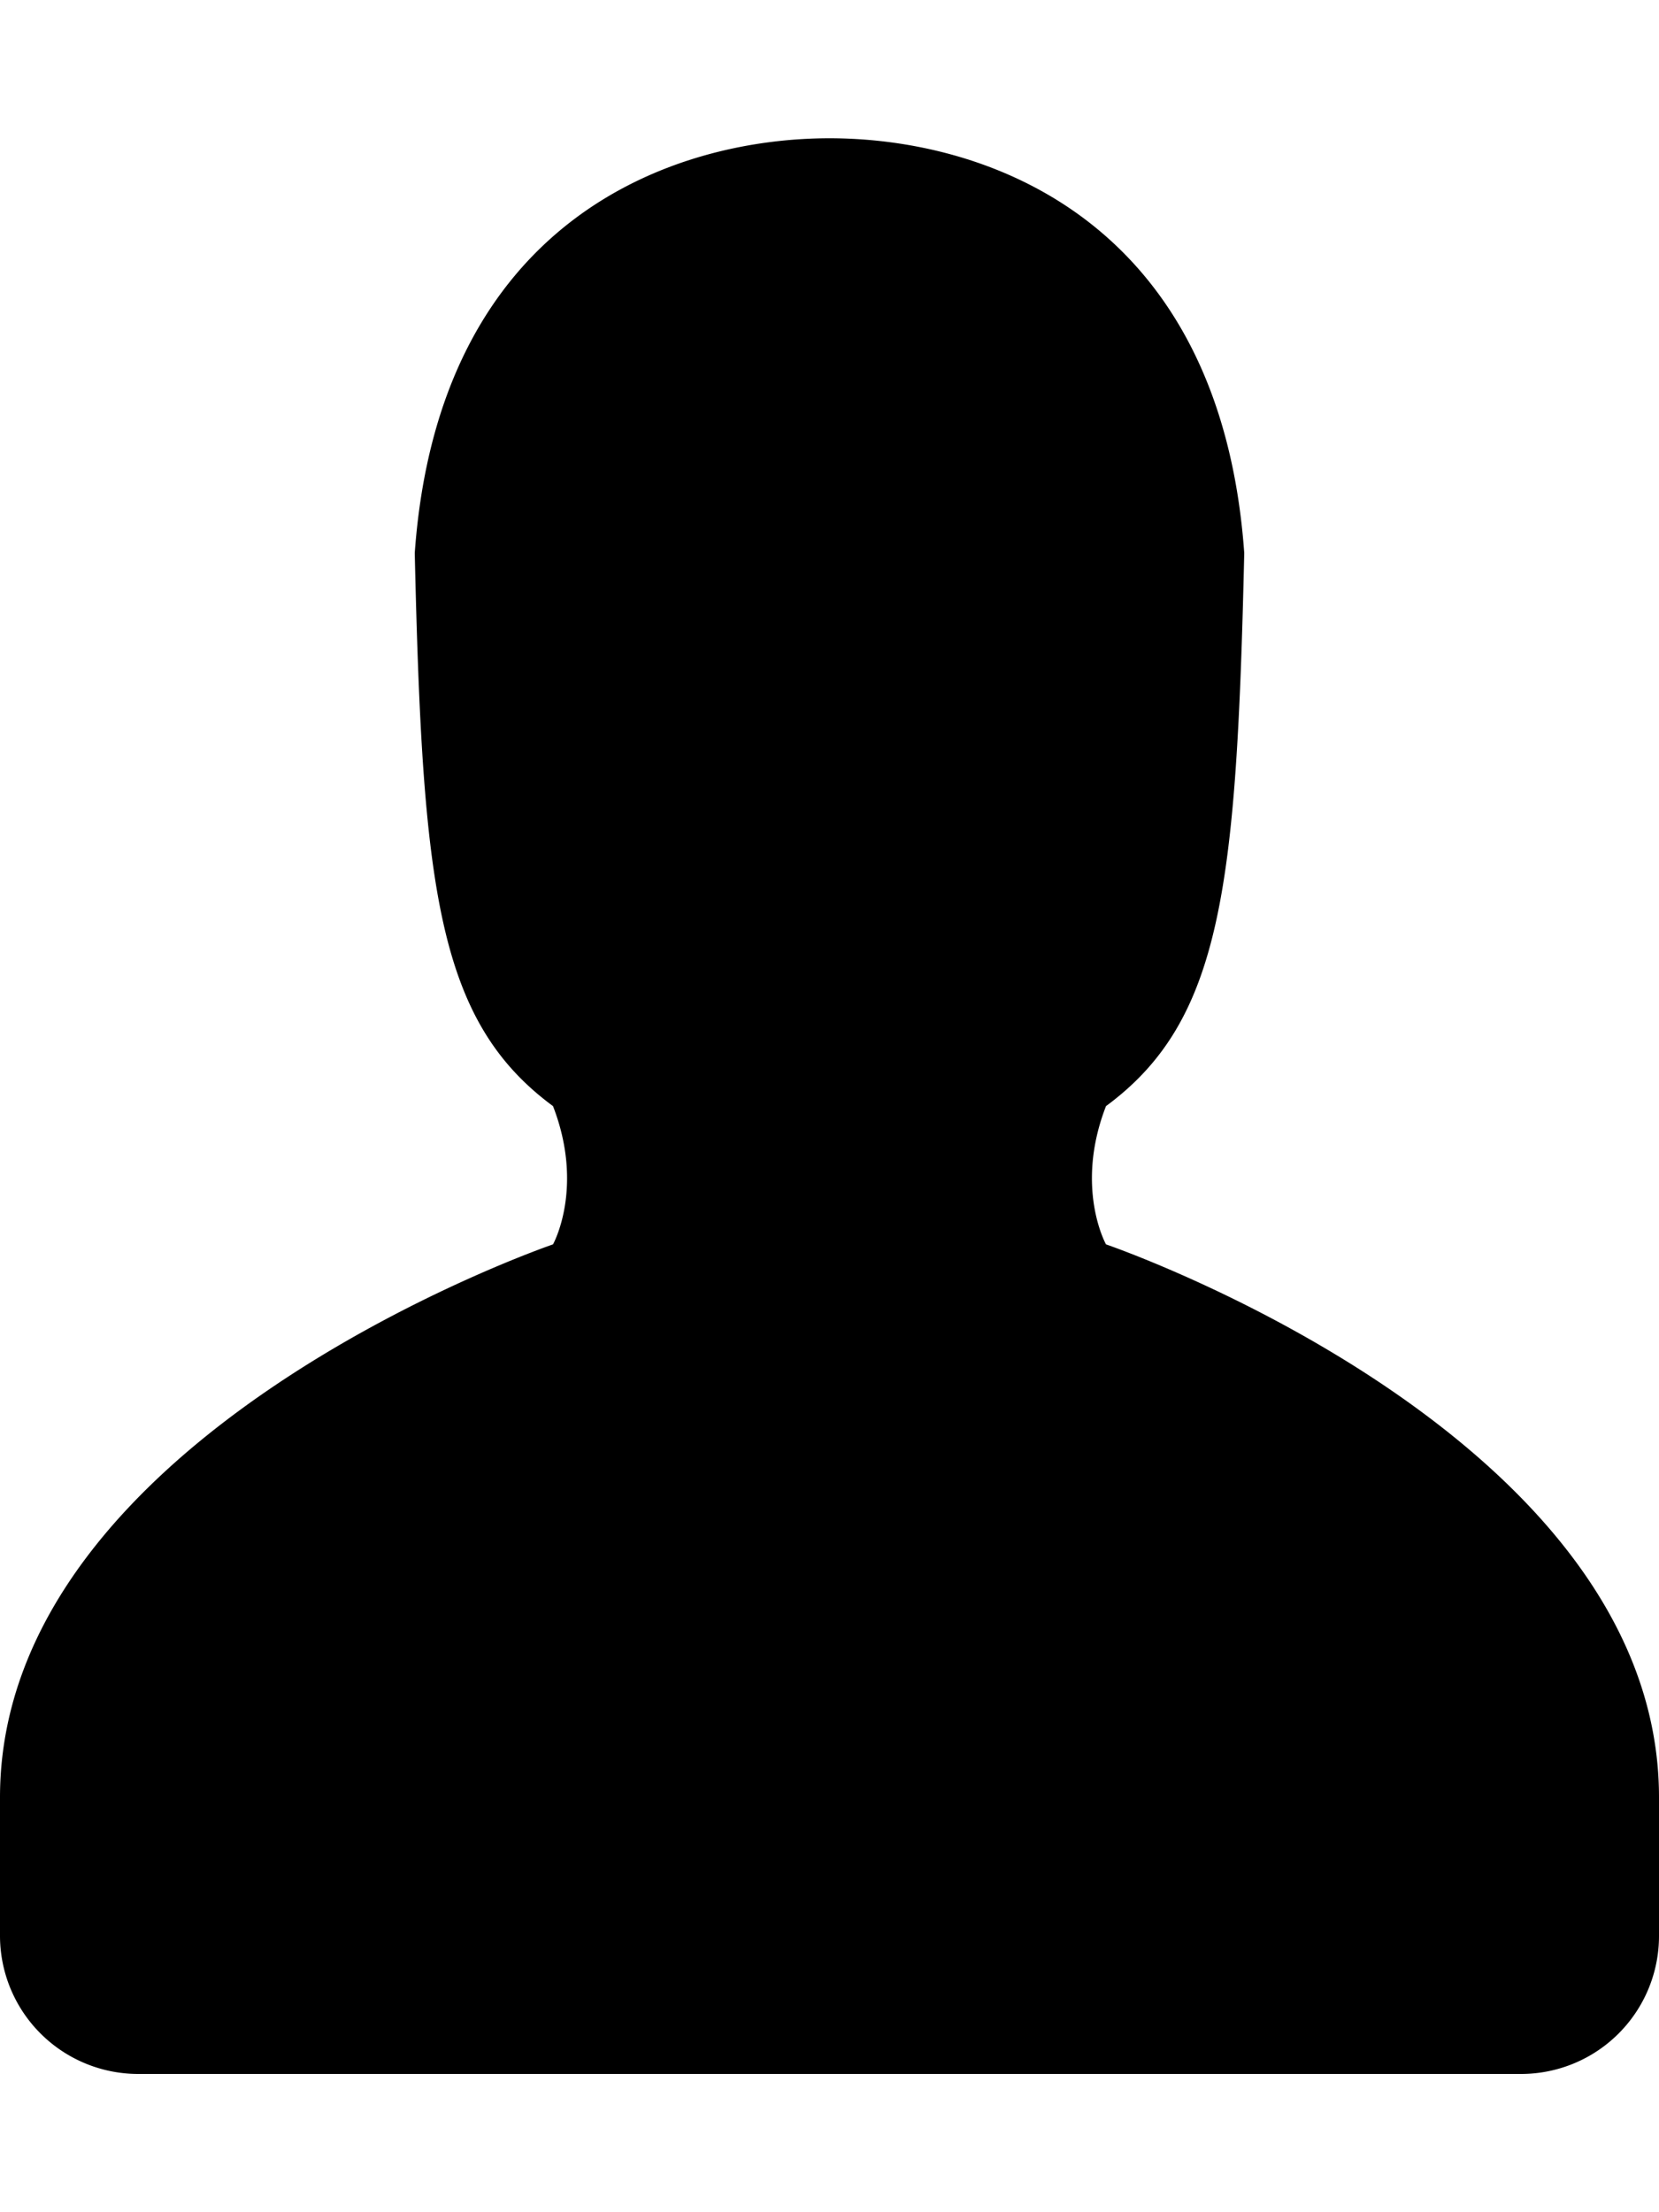<svg xmlns="http://www.w3.org/2000/svg" xmlns:xlink="http://www.w3.org/1999/xlink" aria-hidden="true" role="img" class="iconify iconify--octicon" width="0.75em" height="1em" preserveAspectRatio="xMidYMid meet" viewBox="0 0 12 16"><path fill-rule="evenodd" d="M12 14.002a.998.998 0 0 1-.998.998H1.001A1 1 0 0 1 0 13.999V13c0-2.633 4-4 4-4s.229-.409 0-1c-.841-.62-.944-1.59-1-4c.173-2.413 1.867-3 3-3s2.827.586 3 3c-.056 2.41-.159 3.38-1 4c-.229.59 0 1 0 1s4 1.367 4 4v1.002z" fill="currentColor"></path></svg>
